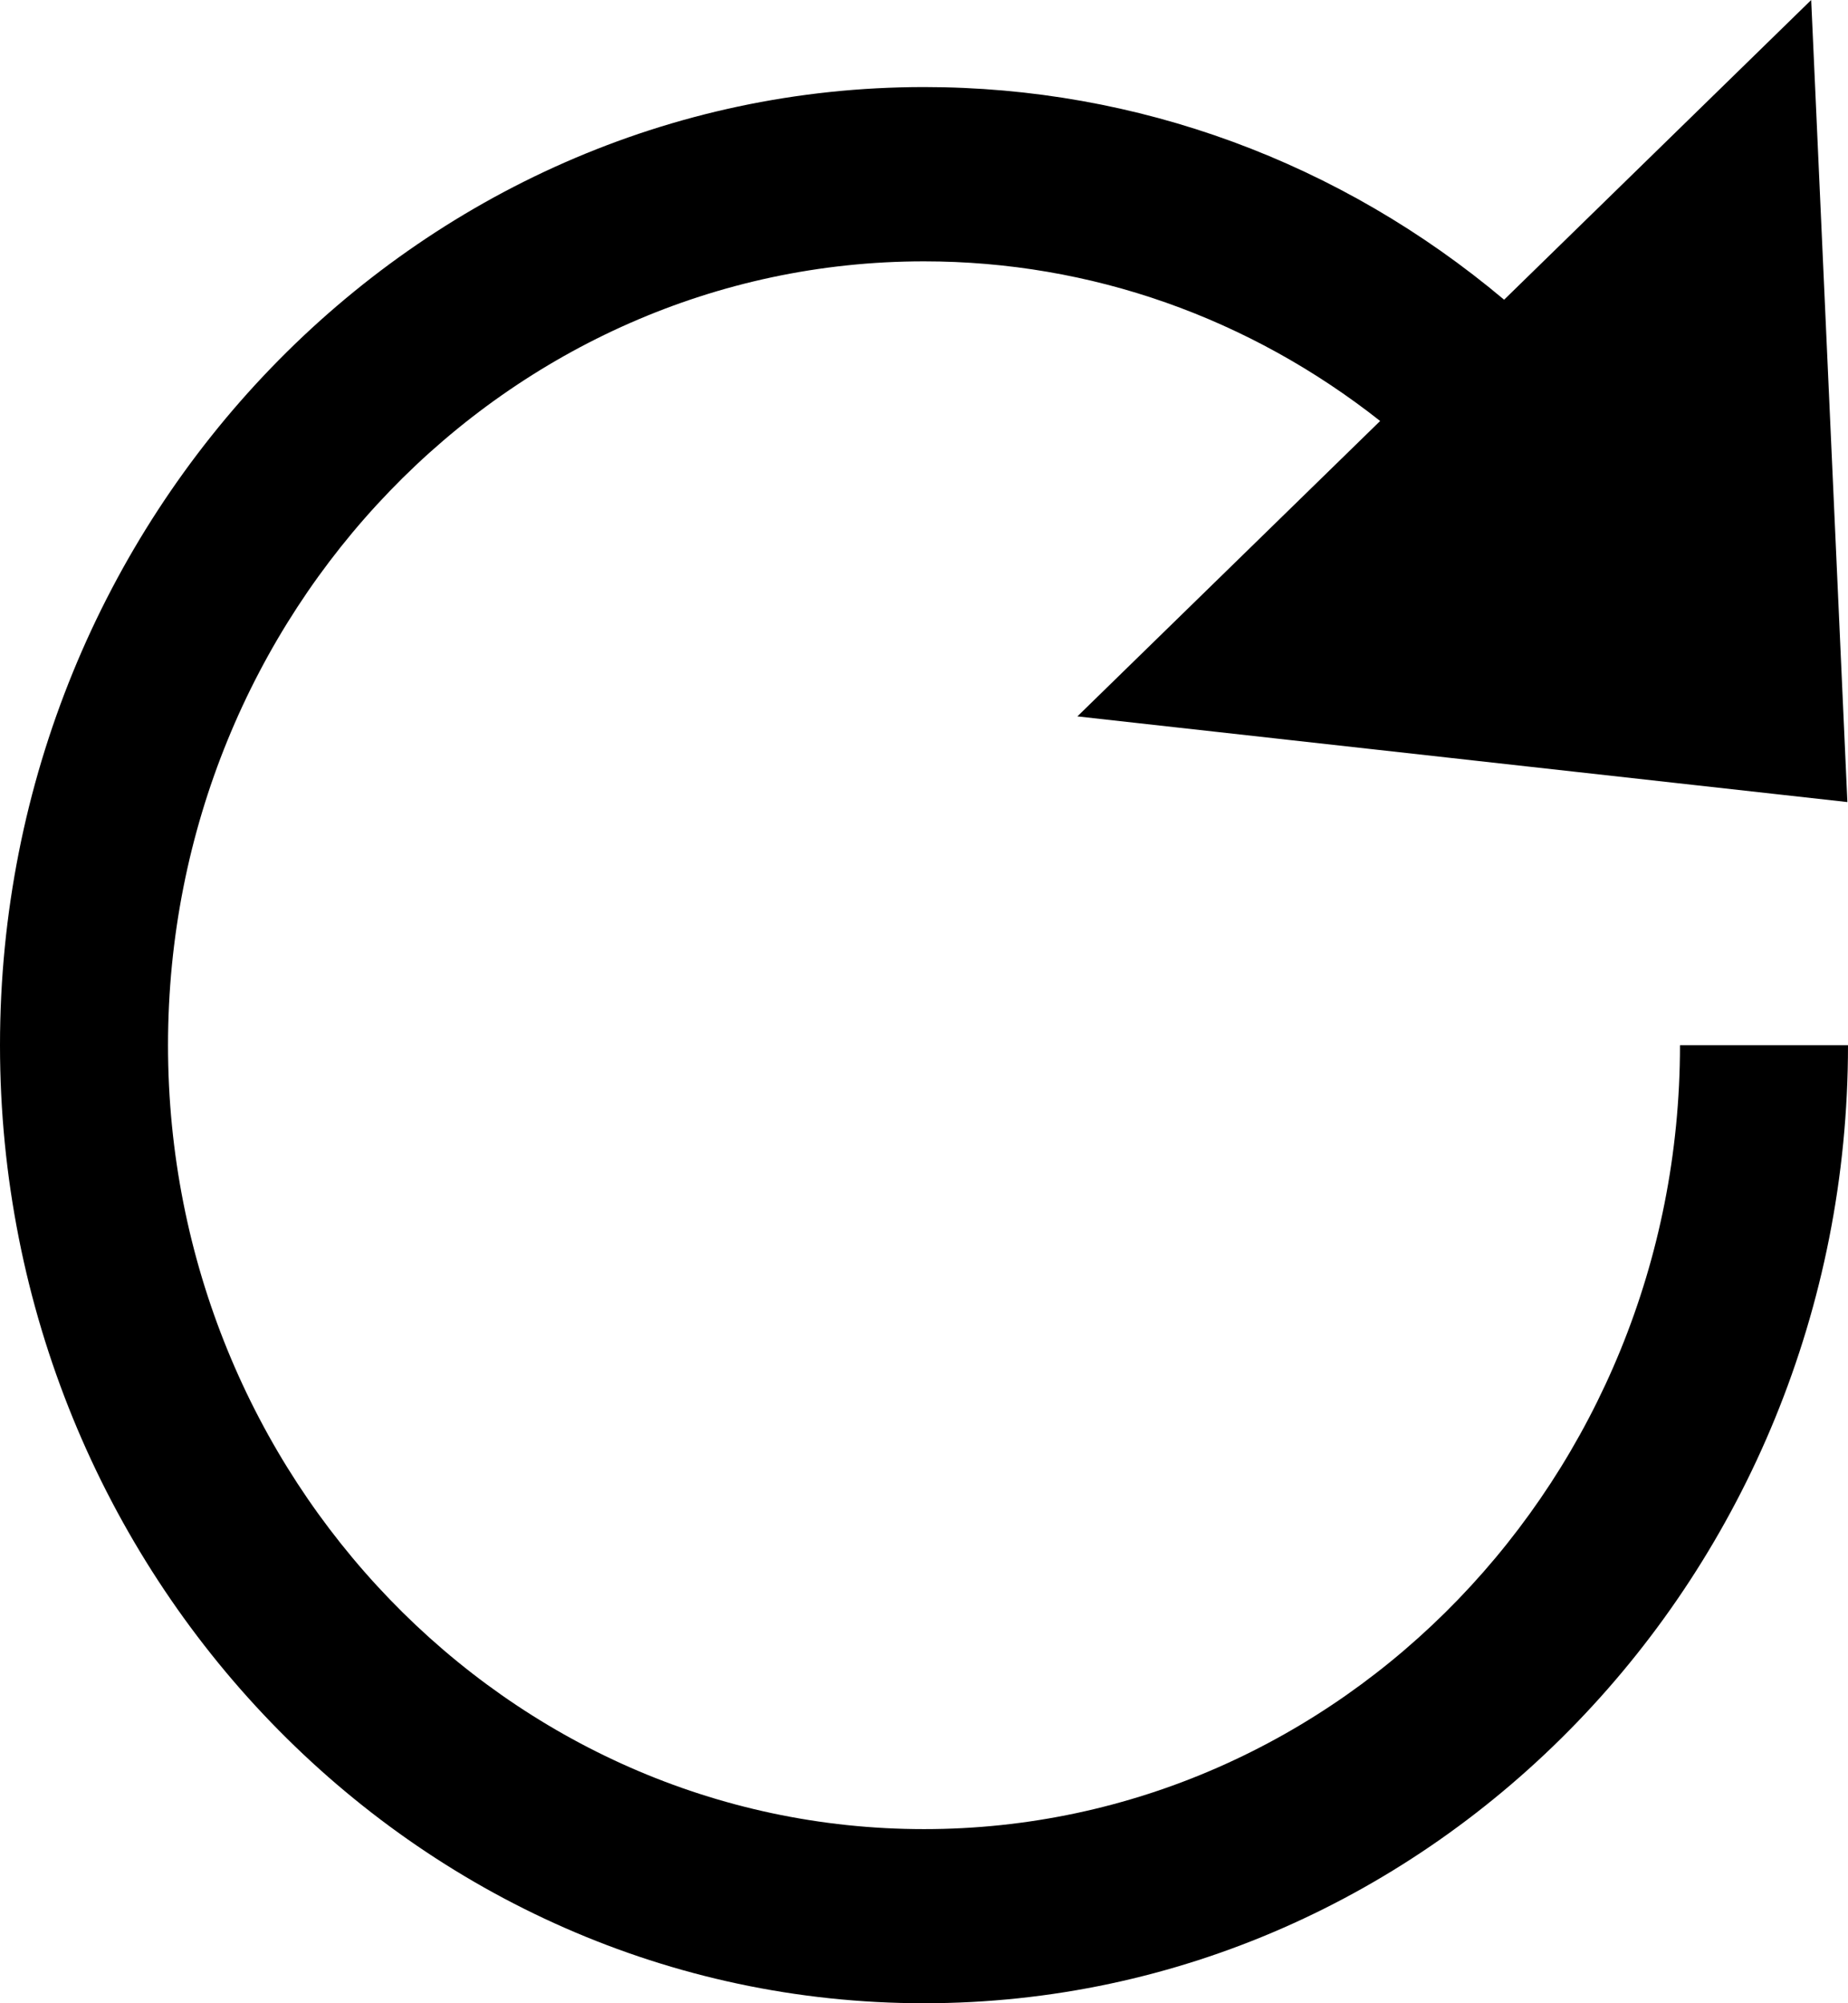 <?xml version="1.0" encoding="UTF-8"?>
<svg width="12px" height="13px" viewBox="0 0 12 13" version="1.1" xmlns="http://www.w3.org/2000/svg" xmlns:xlink="http://www.w3.org/1999/xlink">
    <!-- Generator: Sketch 47.1 (45422) - http://www.bohemiancoding.com/sketch -->
    <title>Shape</title>
    <desc>Created with Sketch.</desc>
    <defs></defs>
    <g id="Webapp" stroke="none" stroke-width="1" fill="none" fill-rule="evenodd">
        <g id="Address-/-Desktop" transform="translate(-212, -683)" fill-rule="nonzero" fill="#000000">
            <g id="refresh-68" transform="translate(212, 683)">
                <path d="M10.909,6.783 C10.909,9.588 8.707,11.87 6,11.87 C3.293,11.87 1.091,9.588 1.091,6.783 C1.091,3.977 3.293,1.696 6,1.696 C7.085,1.696 8.113,2.063 8.962,2.732 L6.996,4.649 L11.996,5.205 L11.761,0 L9.767,1.945 C8.704,1.052 7.388,0.565 6,0.565 C2.692,0.565 0,3.355 0,6.783 C0,10.211 2.692,13 6,13 C9.308,13 12,10.211 12,6.783 L10.909,6.783 Z" id="Shape"></path>
            </g>
        </g>
    </g>
</svg>